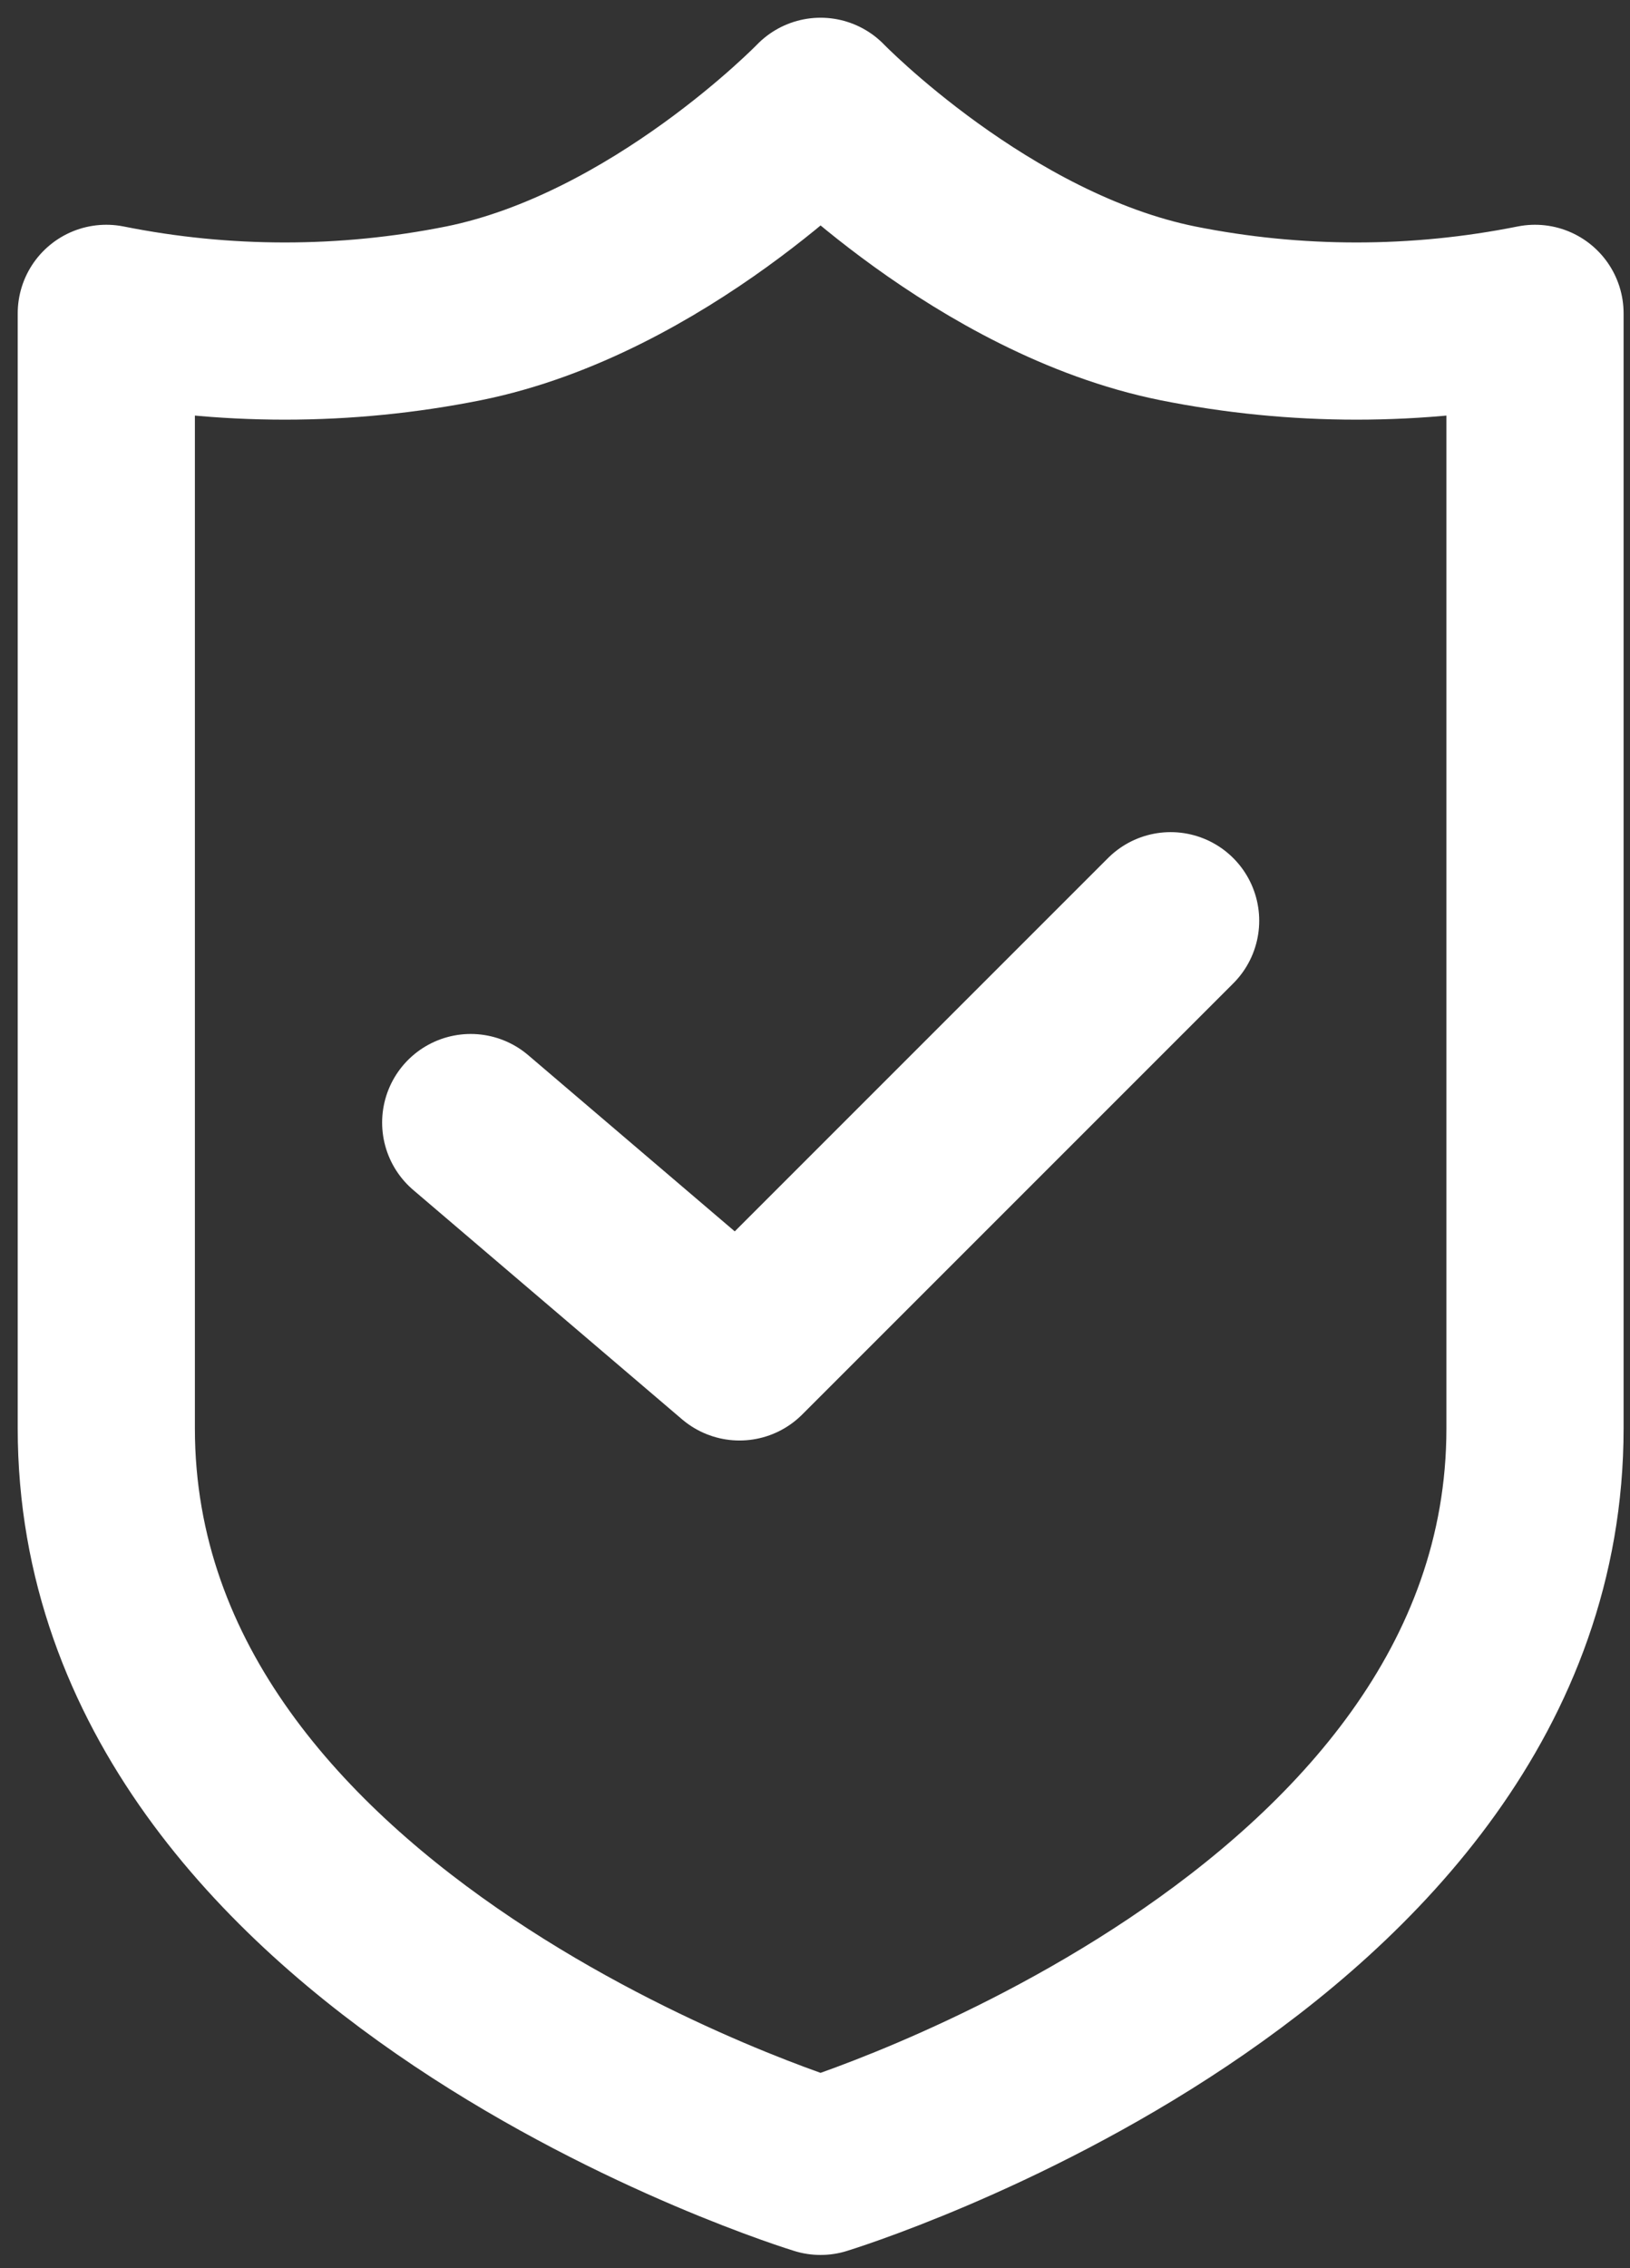<svg width="46" height="64" viewBox="0 0 46 64" fill="none" xmlns="http://www.w3.org/2000/svg">
    <rect x="0" y="0" width="46" height="64" fill="#333333" stroke="none"/>
    <path d="M33.241 8.842C27.742 7.732 23.157 3 23.157 3C23.157 3 18.578 7.732 13.079 8.842C9.752 9.508 6.327 9.508 3 8.842V40.305C3 54.977 23.157 61.127 23.157 61.127C23.157 61.127 43.319 54.977 43.319 40.305V8.842C39.993 9.508 36.567 9.508 33.241 8.842V8.842Z" stroke="white" stroke-width="5" stroke-linecap="round" stroke-linejoin="round"/>
    <path d="M13.284 31.675L20.87 38.146L33.036 25.98" stroke="white" stroke-width="5" stroke-linecap="round" stroke-linejoin="round"/>
</svg>

